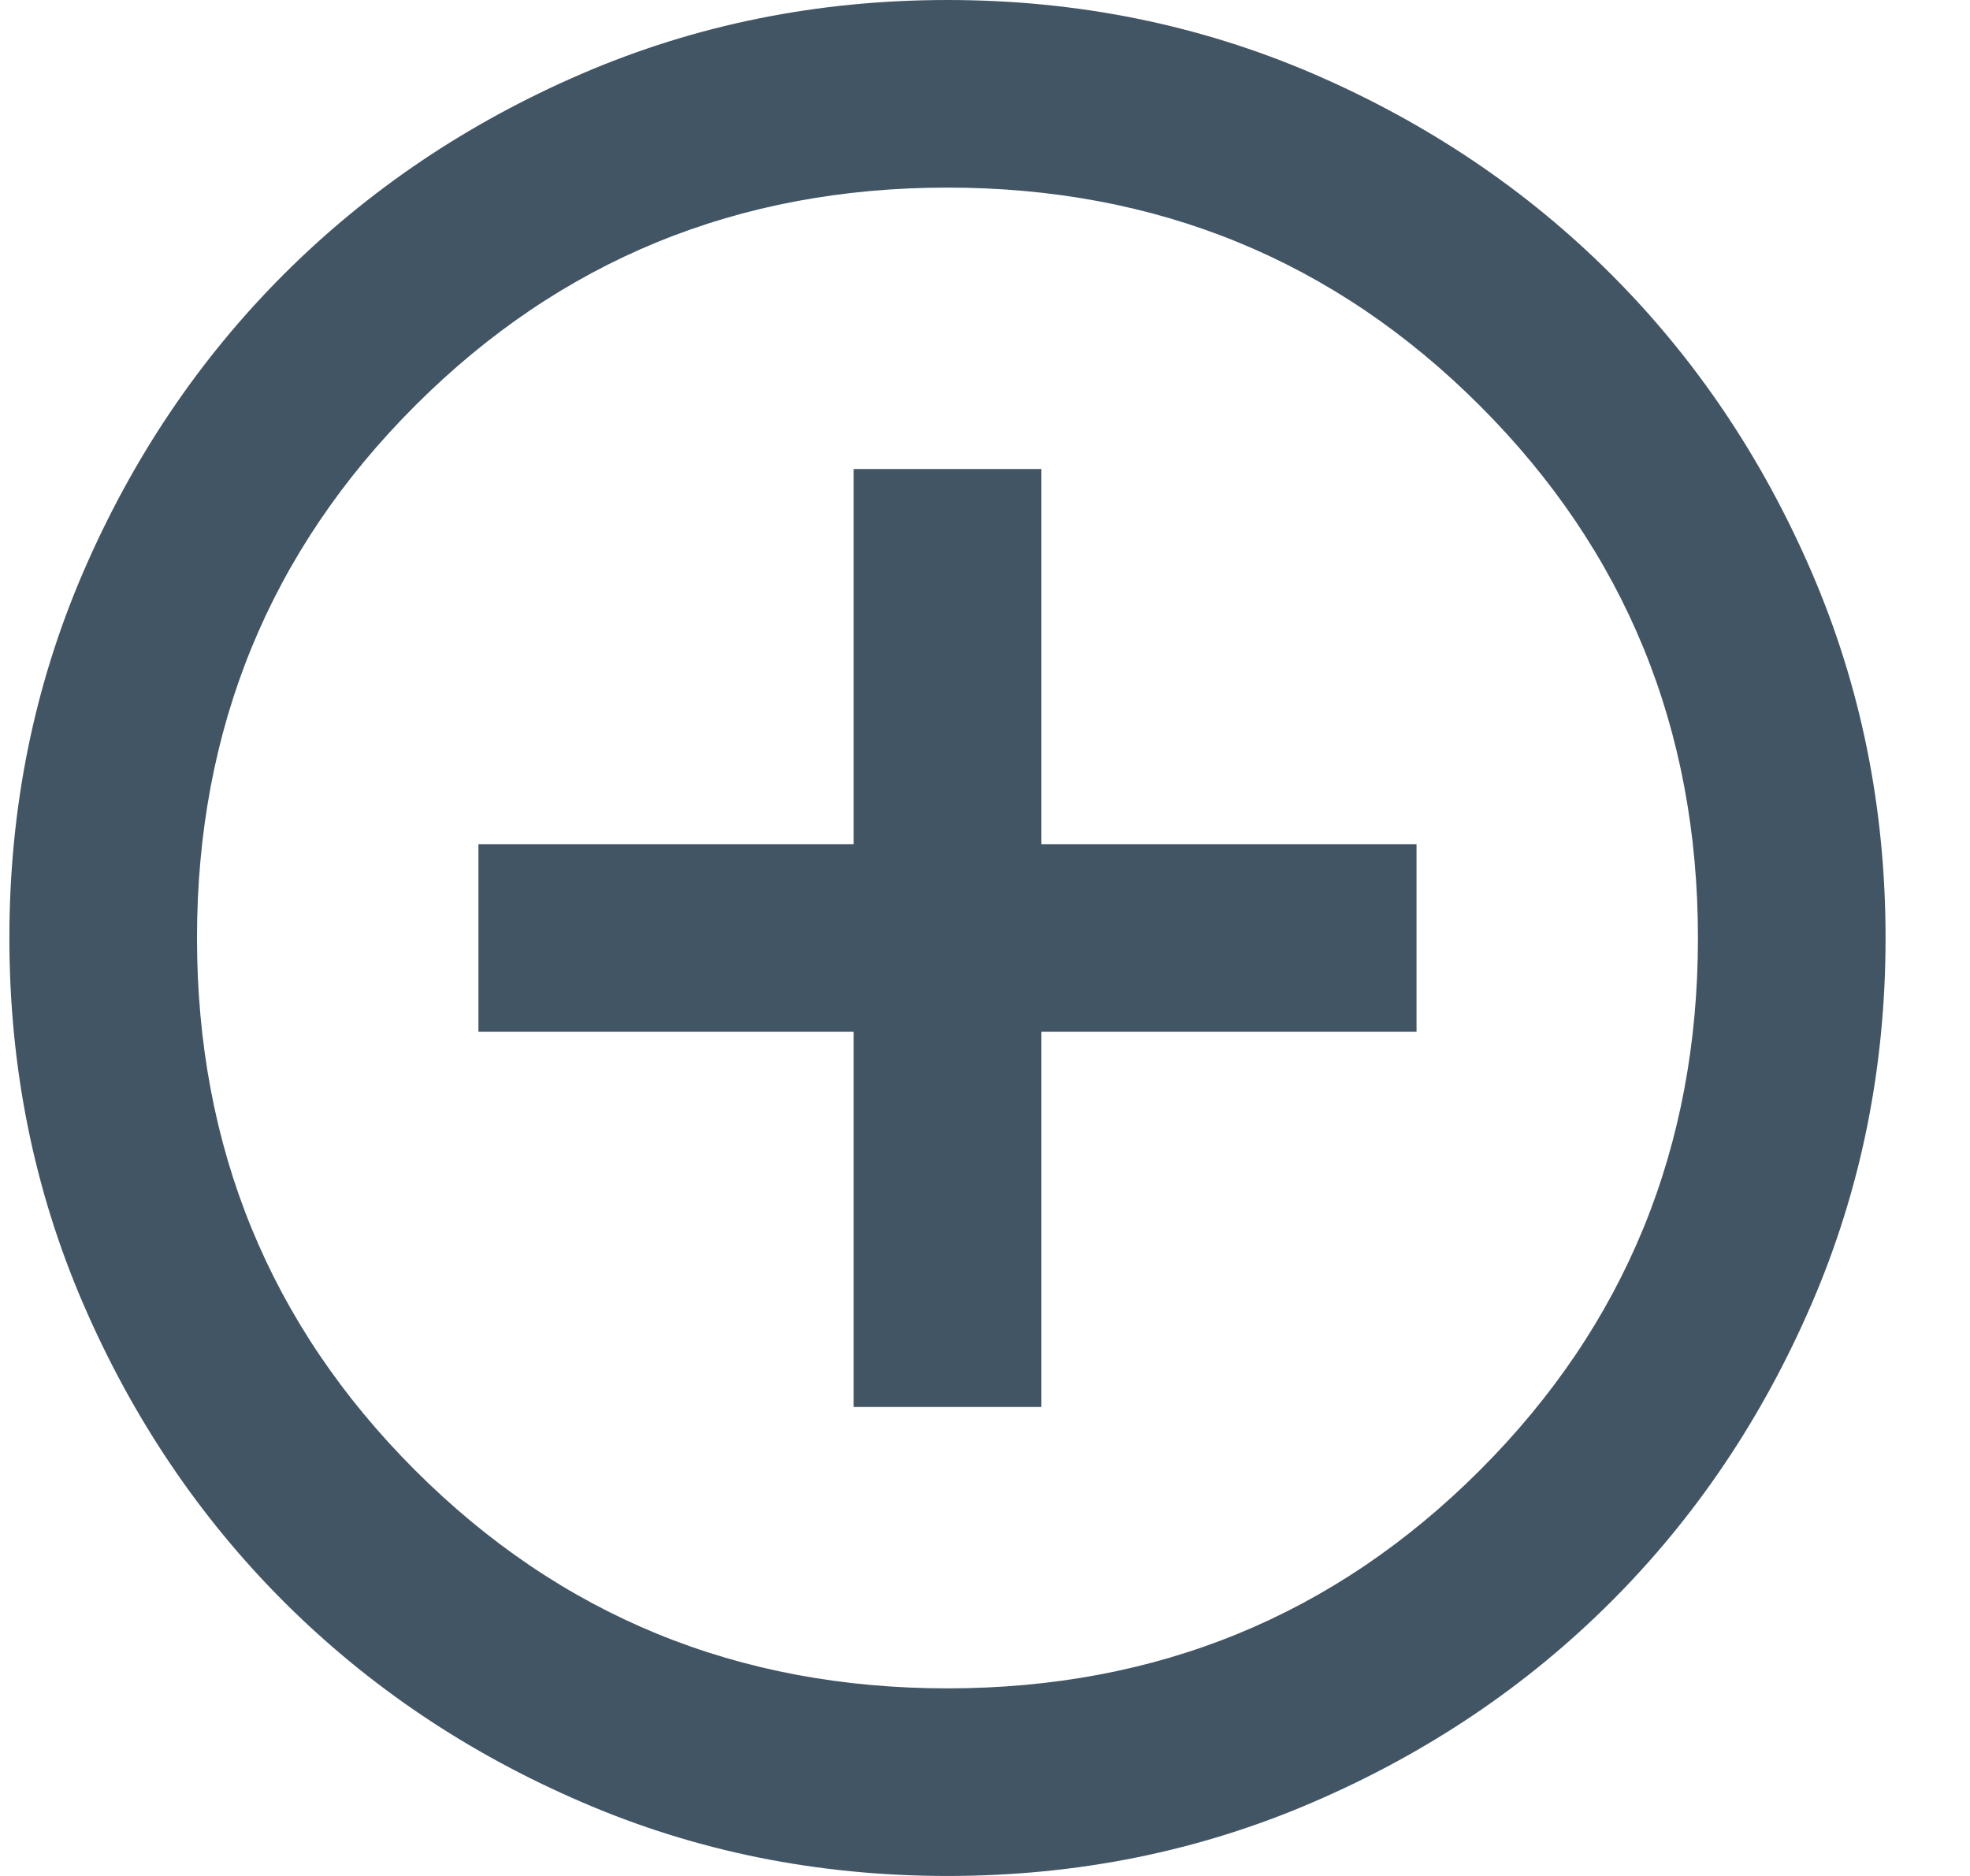 <svg width="21" height="20" viewBox="0 0 21 20" fill="none" xmlns="http://www.w3.org/2000/svg">
<path d="M9.1 15H11.1V11H15.1V9H11.1V5H9.1V9H5.1V11H9.1V15ZM10.1 20C8.716 20 7.416 19.738 6.2 19.212C4.983 18.688 3.925 17.975 3.025 17.075C2.125 16.175 1.412 15.117 0.887 13.9C0.362 12.683 0.1 11.383 0.1 10C0.1 8.617 0.362 7.317 0.887 6.1C1.412 4.883 2.125 3.825 3.025 2.925C3.925 2.025 4.983 1.312 6.2 0.787C7.416 0.263 8.716 0 10.1 0C11.483 0 12.783 0.263 14 0.787C15.216 1.312 16.275 2.025 17.175 2.925C18.075 3.825 18.787 4.883 19.312 6.1C19.837 7.317 20.1 8.617 20.1 10C20.1 11.383 19.837 12.683 19.312 13.9C18.787 15.117 18.075 16.175 17.175 17.075C16.275 17.975 15.216 18.688 14 19.212C12.783 19.738 11.483 20 10.1 20ZM10.1 18C12.333 18 14.225 17.225 15.775 15.675C17.325 14.125 18.1 12.233 18.1 10C18.1 7.767 17.325 5.875 15.775 4.325C14.225 2.775 12.333 2 10.1 2C7.866 2 5.975 2.775 4.425 4.325C2.875 5.875 2.1 7.767 2.1 10C2.1 12.233 2.875 14.125 4.425 15.675C5.975 17.225 7.866 18 10.1 18Z" fill="#425565"/>
</svg>
